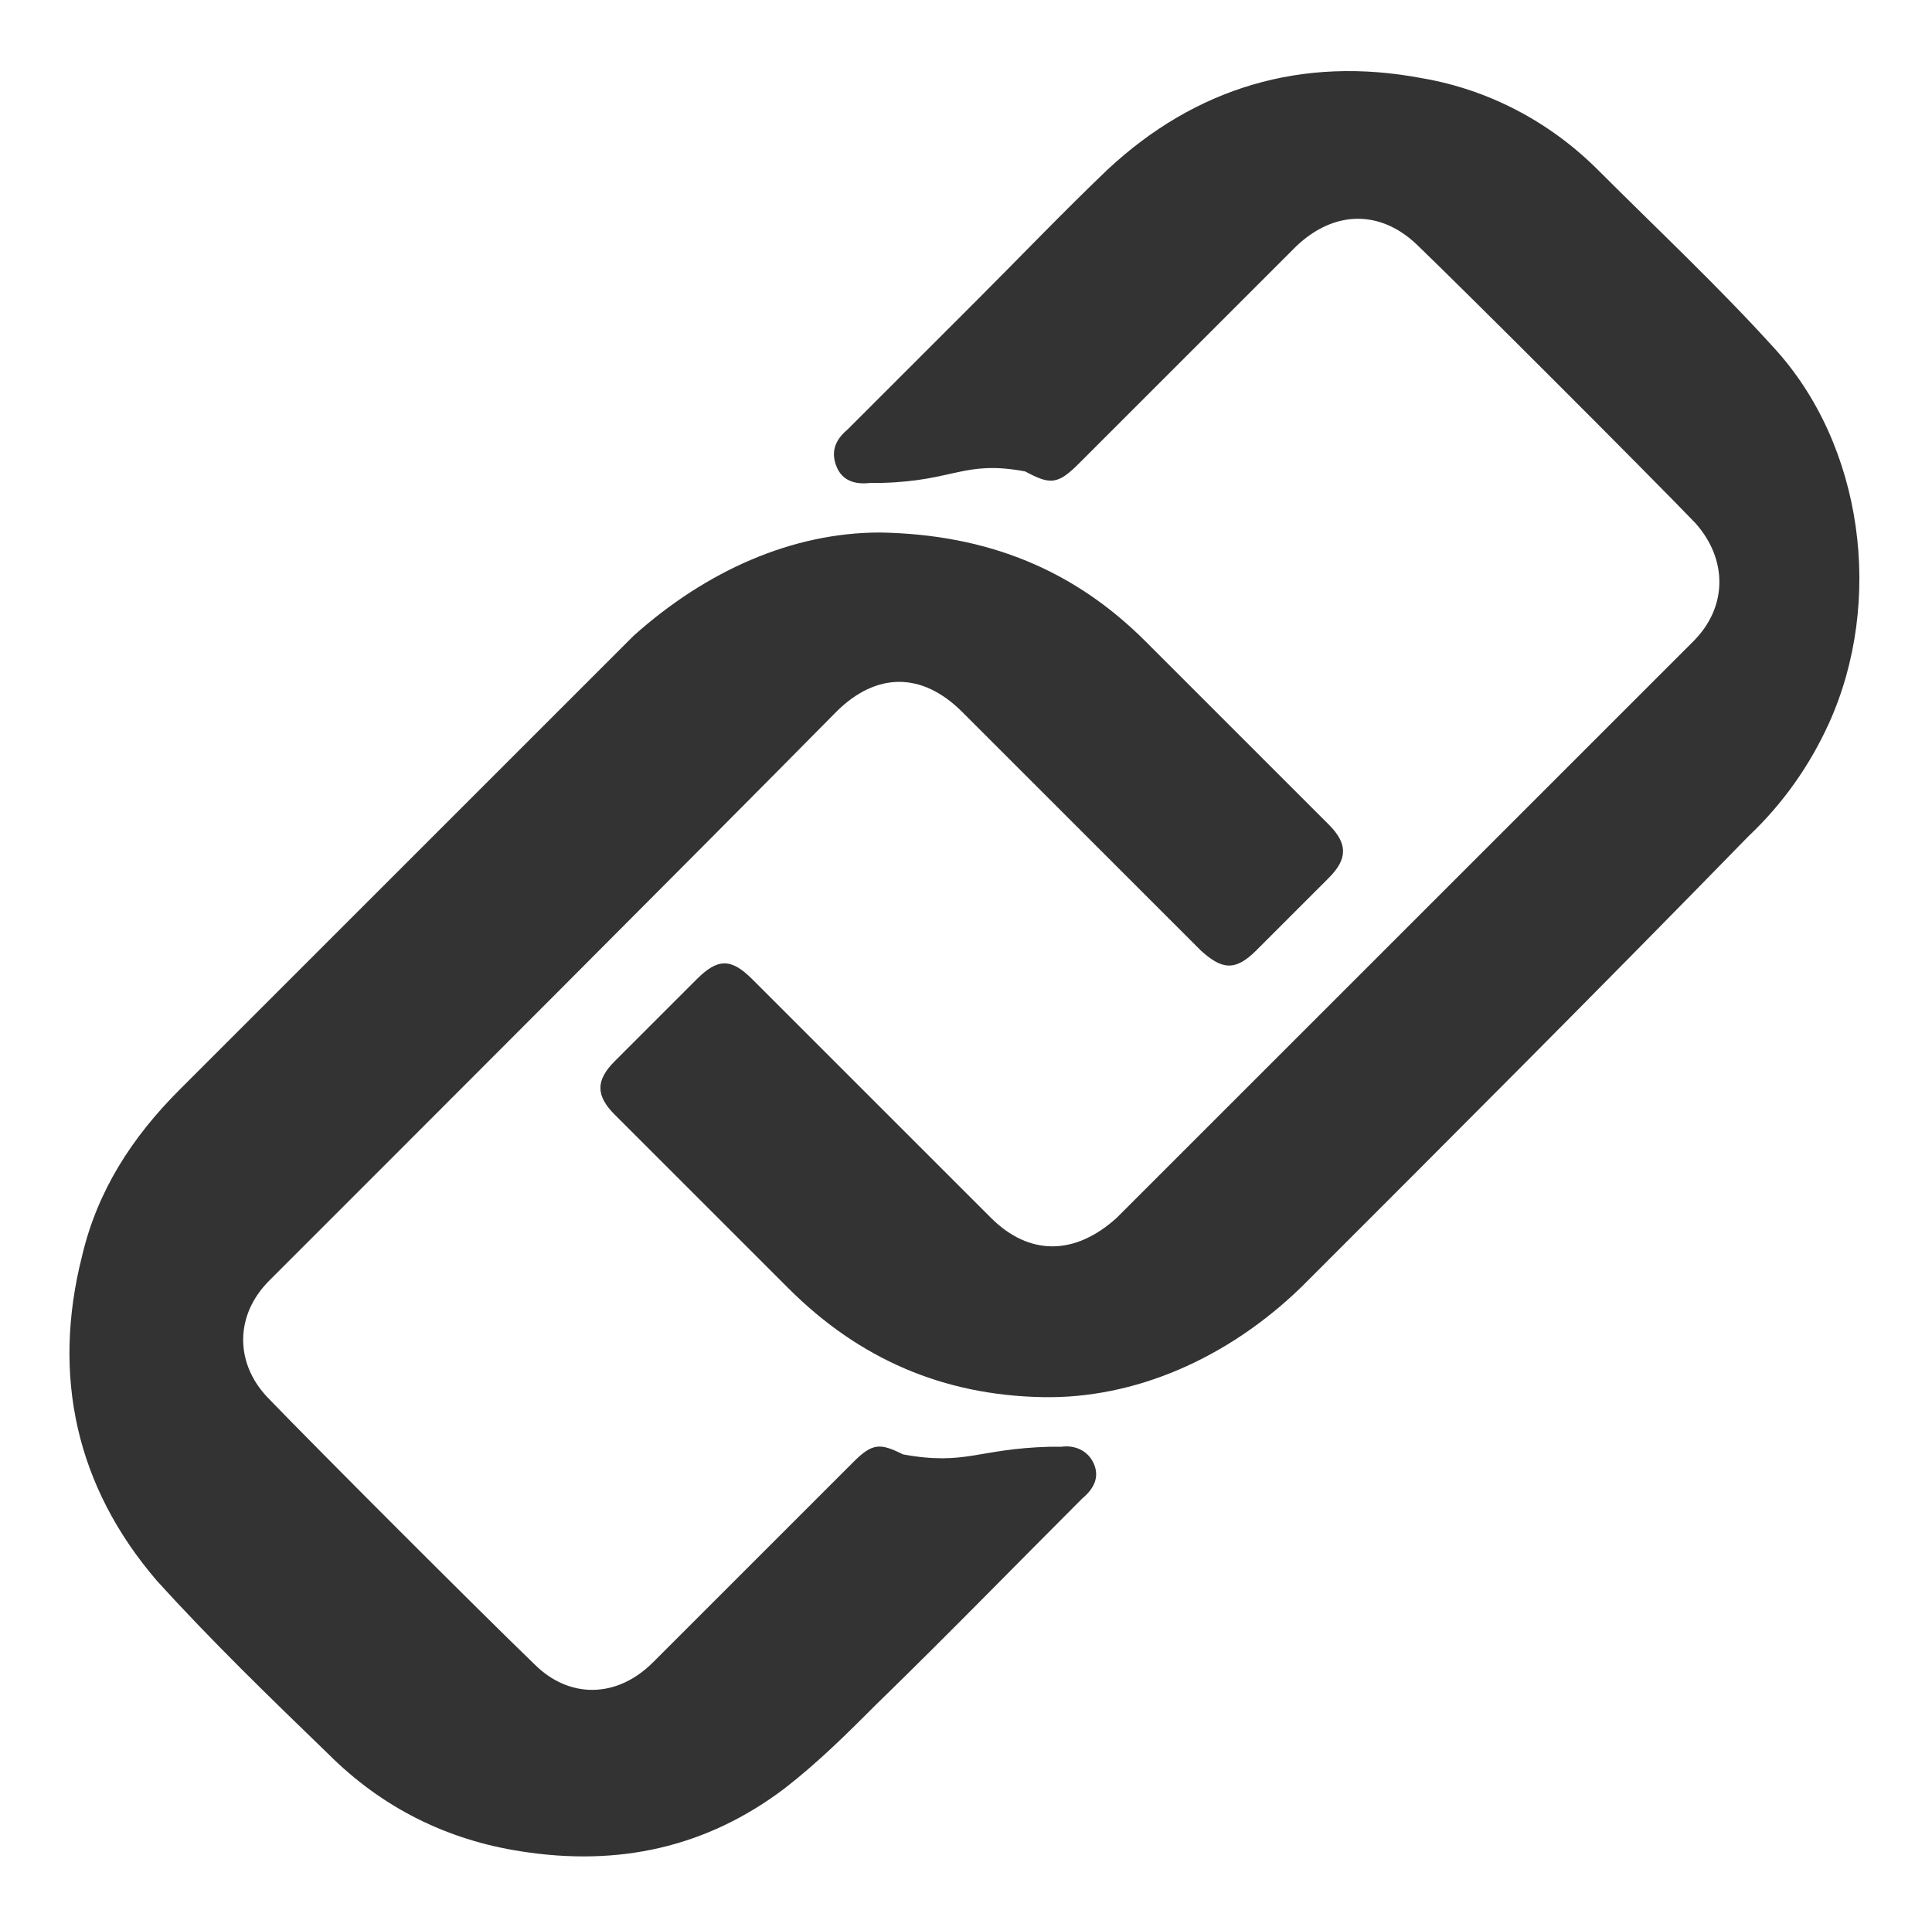 <?xml version="1.0" encoding="utf-8"?>
<!-- Generator: Adobe Illustrator 25.3.0, SVG Export Plug-In . SVG Version: 6.00 Build 0)  -->
<svg version="1.1" id="Layer_1" xmlns="http://www.w3.org/2000/svg" xmlns:xlink="http://www.w3.org/1999/xlink" x="0px" y="0px"
	 viewBox="0 0 101.2 101.1" style="enable-background:new 0 0 101.2 101.1;" xml:space="preserve">
<style type="text/css">
	.st0{fill:#333333;}
</style>
<g id="glC2bM.tif">
	<g>
		<path class="st0" d="M54.6,73.2c-5.2-0.1-9.6-2-13.3-5.7c-2.5-2.5-6.6-6.6-9.1-9.1c-1-1-1-1.8,0-2.8c2.4-2.4,1.9-1.9,4.3-4.3
			c1.1-1.1,1.8-1.1,2.9,0c2.5,2.5,10,10,12.5,12.5c2,2,4.4,2,6.6,0c8-8,22.2-22.2,30.2-30.2c1.8-1.8,1.8-4.3,0.1-6.2
			c-2.6-2.7-11.9-12-14.6-14.6c-1.9-1.8-4.3-1.8-6.3,0.1c-2.7,2.7-8.7,8.7-11.4,11.4c-1.1,1.1-1.5,1.1-2.8,0.4
			c-3.2-0.6-3.7,0.5-7.5,0.6c-0.2,0-0.4,0-0.6,0c-0.8,0.1-1.5-0.1-1.8-0.9s0-1.4,0.6-1.9c2.2-2.2,4.4-4.4,6.7-6.7
			c2.3-2.3,4.6-4.7,6.9-6.9c4.6-4.3,10.2-6,16.5-4.8c3.5,0.6,6.7,2.3,9.2,4.8c3.1,3.1,6.3,6.1,9.2,9.3c4.7,5.1,5.8,13.3,2.9,19.7
			c-1,2.2-2.4,4.2-4.2,5.9C83.9,51.7,76,59.6,68.2,67.4C64.3,71.2,59.4,73.3,54.6,73.2z"/>
		<path class="st0" d="M46.1,27.9c5.7,0.1,10.2,2,13.9,5.7c2.5,2.5,7.2,7.2,9.6,9.6c1,1,1,1.8,0,2.8c-2.5,2.5-1.3,1.3-3.8,3.8
			c-1.1,1.1-1.8,1-2.9,0c-2.4-2.4-10.1-10.1-12.5-12.5c-2.1-2.1-4.5-2.1-6.6,0C36,45.2,22.1,59.1,14.1,67.1
			c-1.8,1.8-1.8,4.3-0.1,6.1c2.6,2.7,11.3,11.4,14,14c1.8,1.8,4.3,1.8,6.2-0.1c2.7-2.7,7.8-7.8,10.5-10.5c1-1,1.4-1,2.6-0.4
			c3.3,0.6,3.9-0.3,7.7-0.4c0.2,0,0.5,0,0.6,0c0.7-0.1,1.4,0.2,1.7,0.9c0.3,0.7,0,1.3-0.6,1.8c-3.6,3.6-7.1,7.2-10.7,10.7
			c-1.6,1.6-3.1,3.1-4.9,4.5c-4.1,3.1-8.7,4.1-13.8,3.3c-3.9-0.6-7.3-2.3-10.1-5.1c-3.1-3-6.1-5.9-9-9.1c-4.2-4.9-5.5-10.7-3.9-17
			c0.8-3.4,2.6-6.2,5.1-8.7c8-8,15.8-15.8,23.8-23.8C37,29.9,41.5,27.9,46.1,27.9z"/>
	</g>
</g>
</svg>
